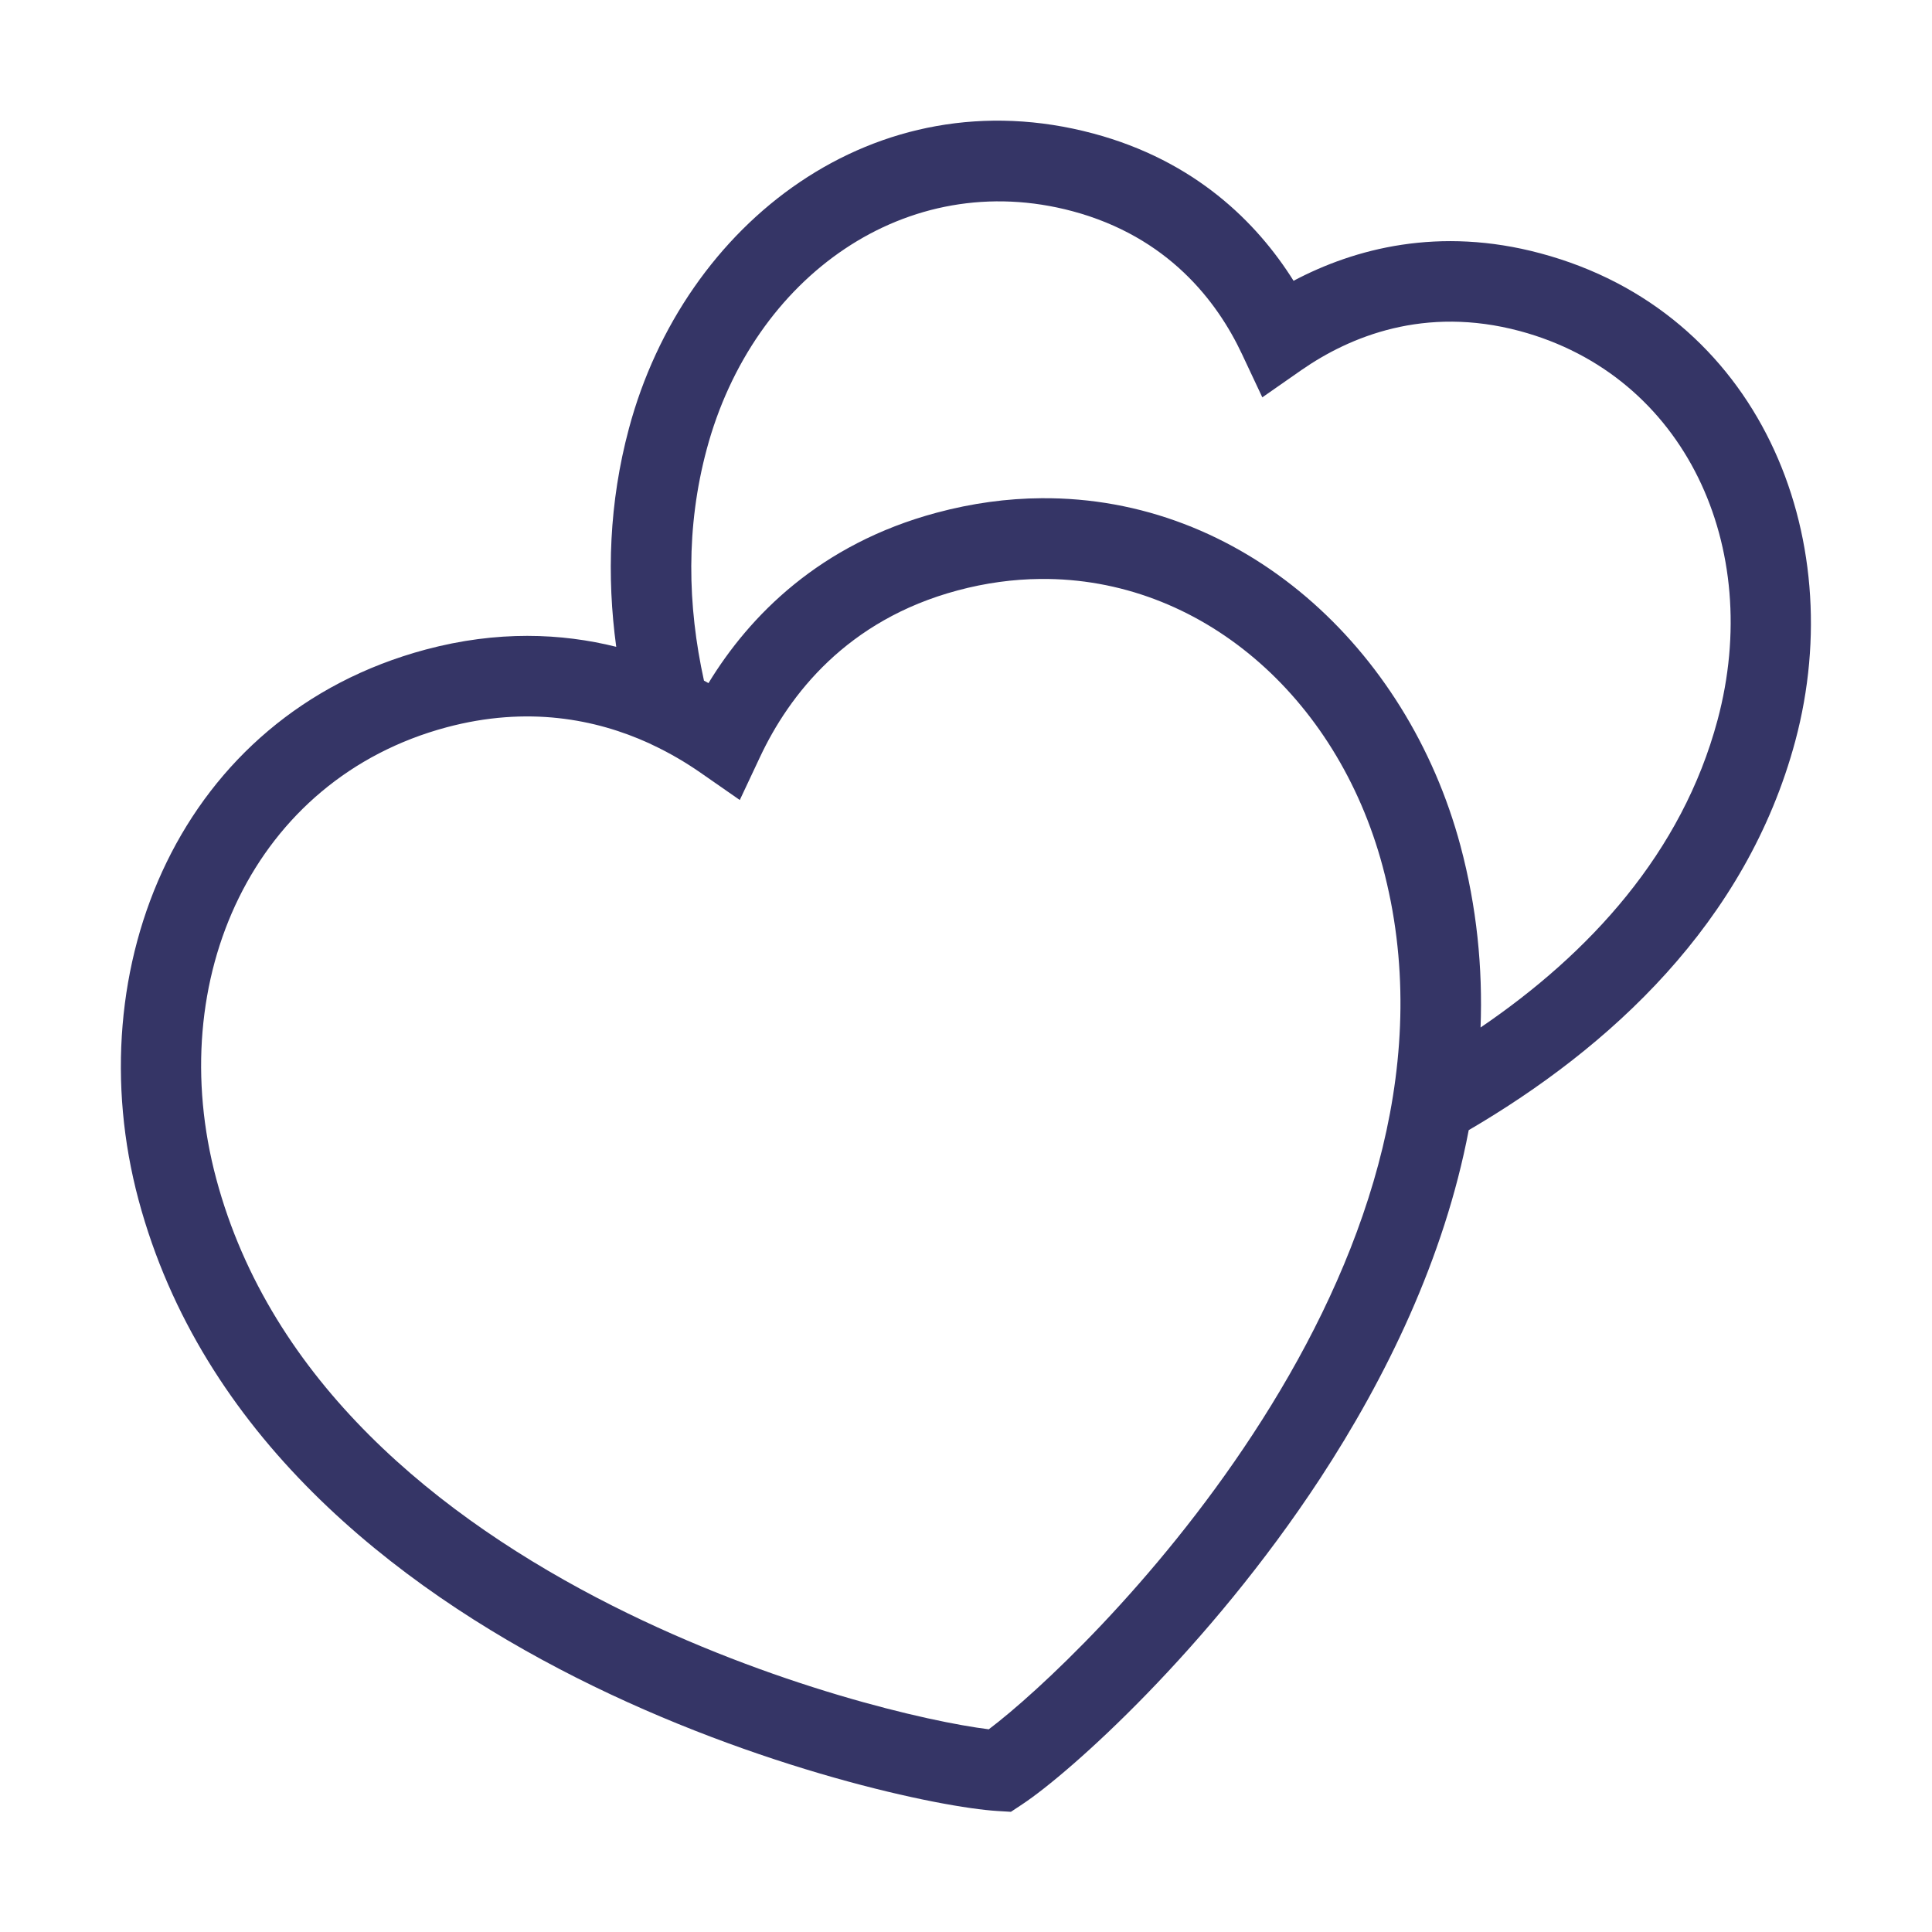 <svg width="24" height="24" viewBox="0 0 24 24" fill="none" xmlns="http://www.w3.org/2000/svg">
<path fill-rule="evenodd" clip-rule="evenodd" d="M18.245 14.039C19.993 13.017 21.695 11.468 22.302 9.204C22.985 6.653 21.849 3.873 19.136 3.147C17.877 2.809 16.827 3.087 16.069 3.488C15.613 2.761 14.842 1.996 13.583 1.659C10.871 0.932 8.496 2.77 7.813 5.322C7.565 6.246 7.536 7.159 7.655 8.035C6.974 7.865 6.178 7.831 5.288 8.069C2.235 8.887 0.948 12.018 1.721 14.905C2.503 17.822 4.893 19.697 7.16 20.841C9.427 21.985 11.684 22.454 12.392 22.497L12.558 22.507L12.697 22.415C13.289 22.024 15.008 20.489 16.4 18.365C17.214 17.121 17.94 15.639 18.245 14.039ZM13.324 2.624C11.266 2.073 9.354 3.434 8.779 5.581C8.519 6.55 8.539 7.519 8.745 8.455C8.764 8.465 8.783 8.475 8.801 8.486C9.31 7.65 10.184 6.758 11.635 6.369C12.078 6.25 12.513 6.192 12.935 6.189C15.425 6.168 17.48 8.037 18.142 10.505C18.346 11.268 18.42 12.025 18.392 12.764C19.747 11.842 20.894 10.595 21.336 8.945C21.911 6.799 20.936 4.664 18.878 4.112C17.697 3.796 16.768 4.18 16.167 4.597L15.681 4.936L15.429 4.4C15.118 3.737 14.504 2.941 13.324 2.624ZM17.277 11.2C17.737 13.566 16.814 15.908 15.563 17.817C14.346 19.676 12.876 21.035 12.283 21.482C11.547 21.391 9.594 20.949 7.61 19.948C5.447 18.857 3.36 17.159 2.687 14.646C2.022 12.164 3.148 9.678 5.547 9.035C6.553 8.766 7.403 8.933 8.061 9.232L8.1 9.251C8.325 9.356 8.527 9.477 8.704 9.6L9.19 9.938L9.442 9.402C9.804 8.632 10.519 7.703 11.894 7.335C12.243 7.241 12.588 7.195 12.925 7.192C14.905 7.173 16.608 8.643 17.176 10.764C17.215 10.909 17.248 11.055 17.277 11.2Z" fill="#353566"/>
</svg>
